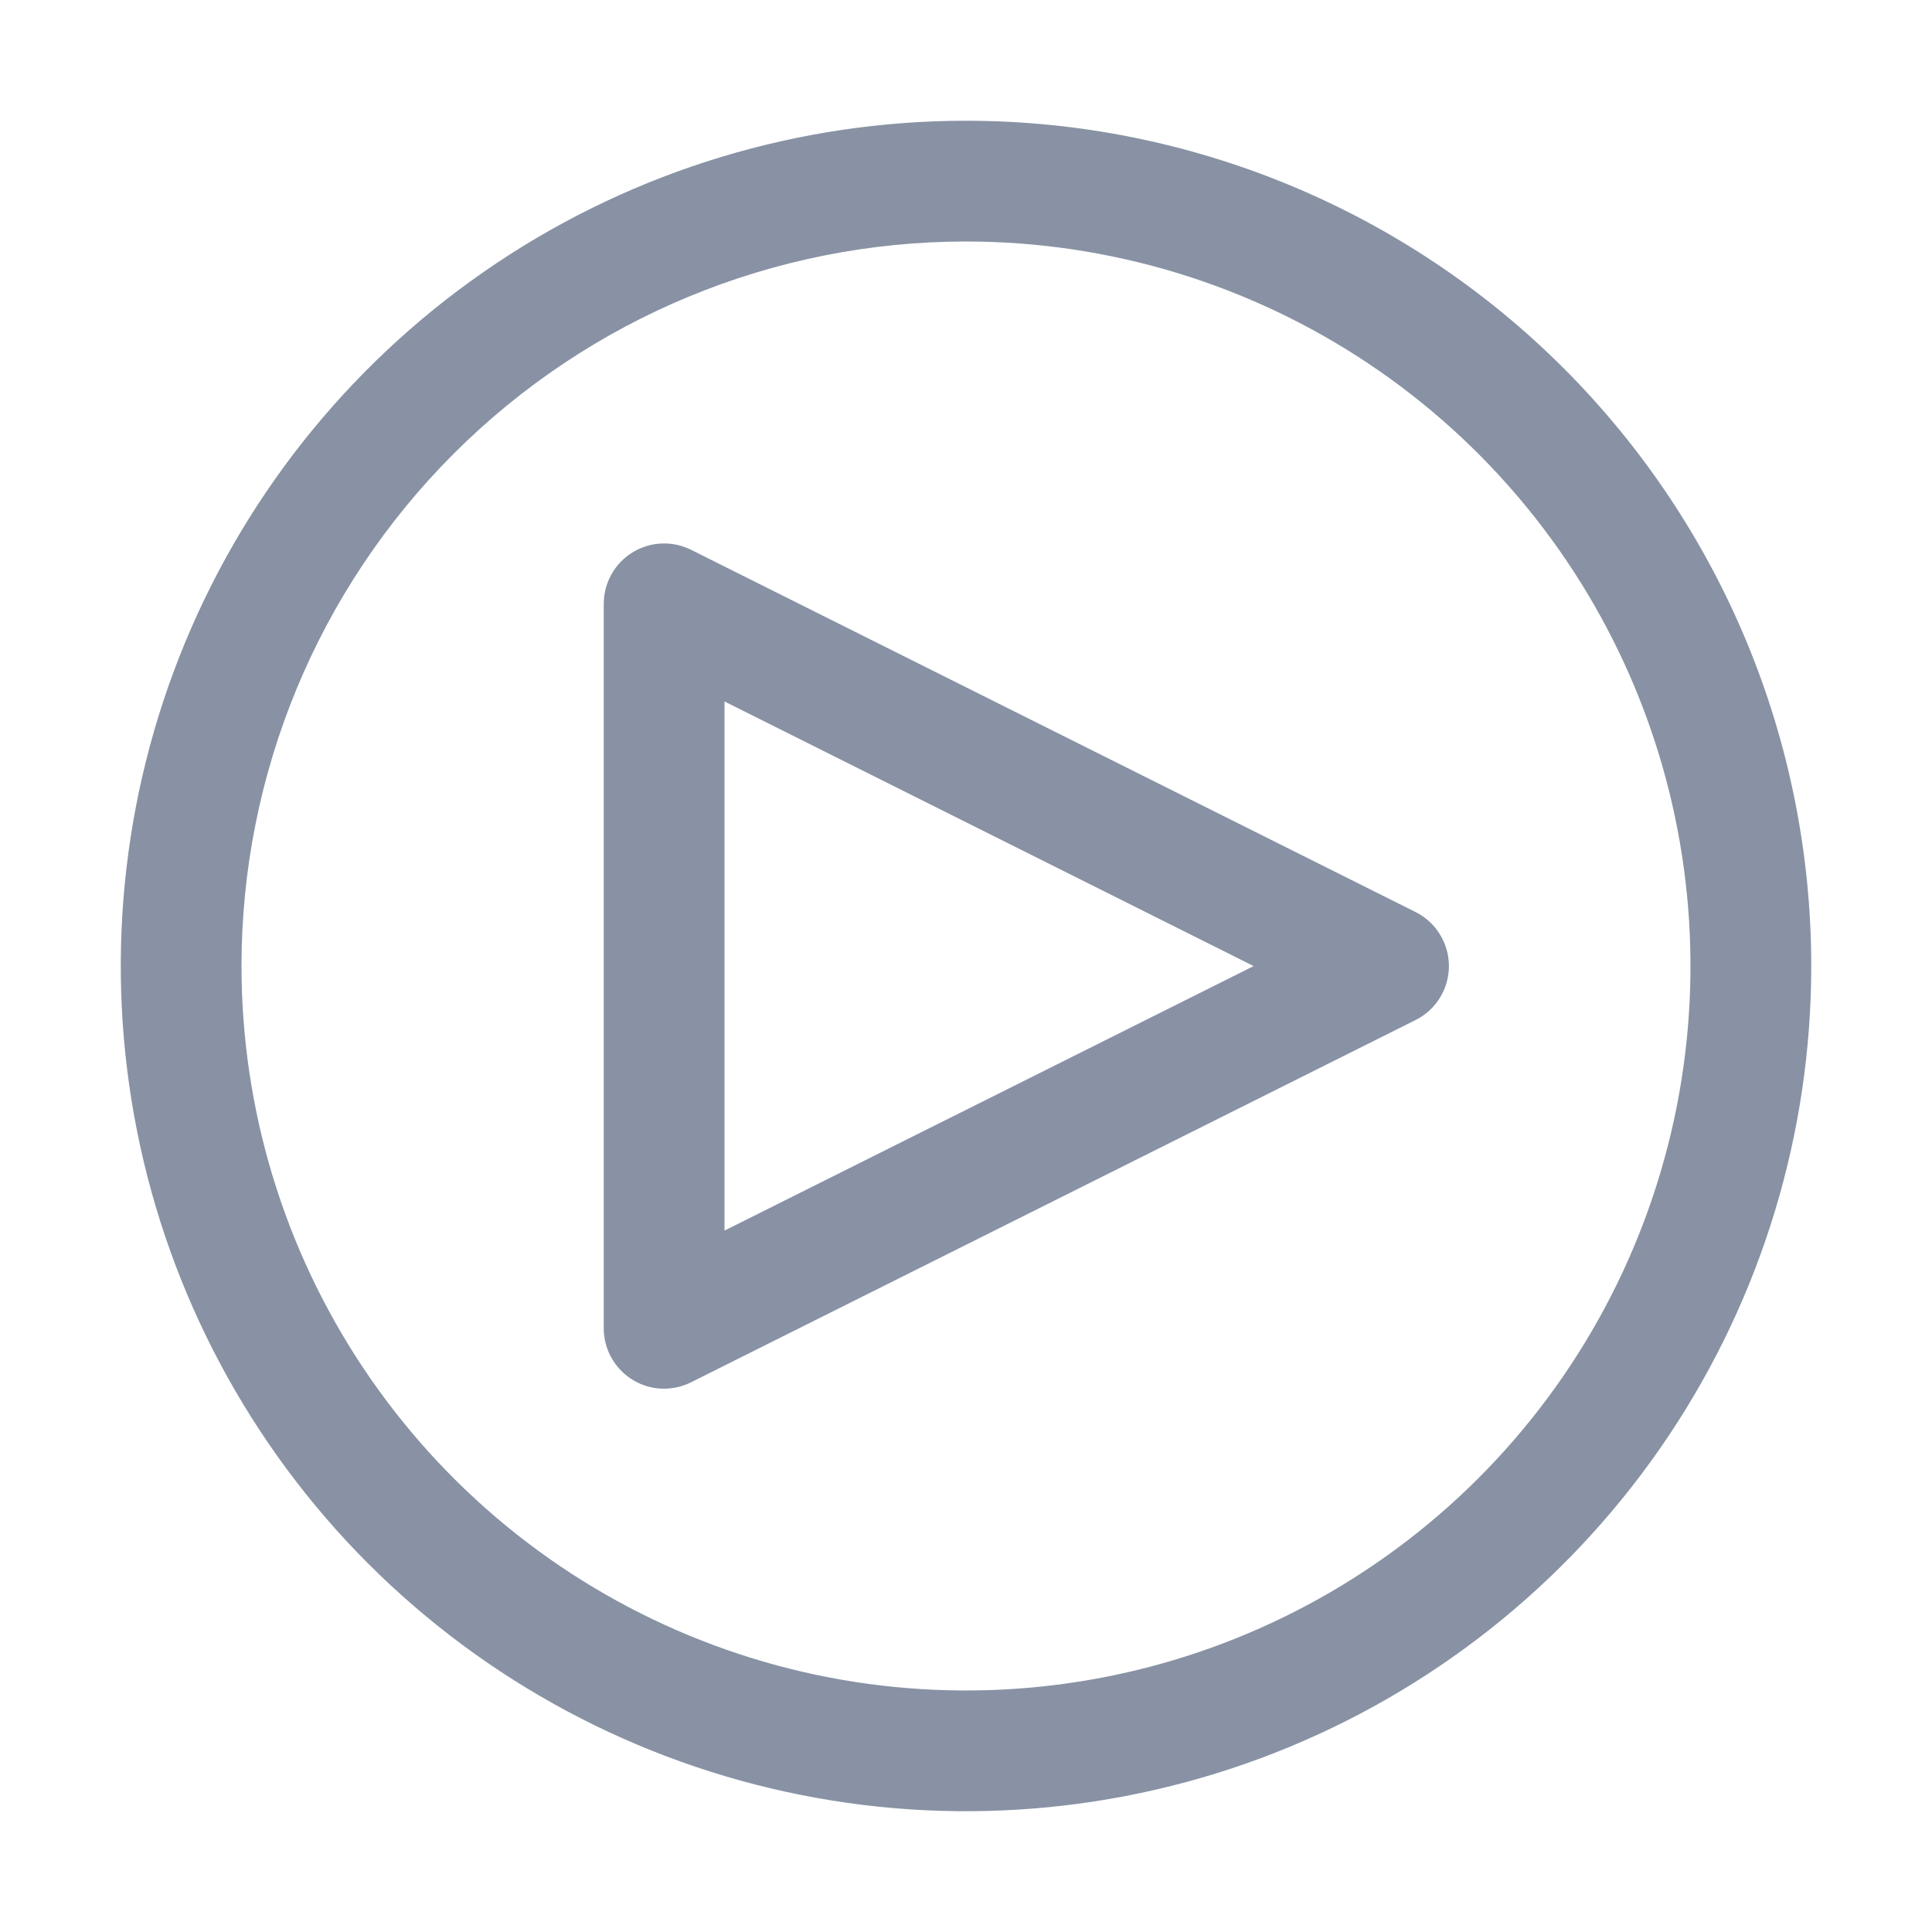 <svg width="24" height="24" viewBox="0 0 24 24" fill="none" xmlns="http://www.w3.org/2000/svg">
<path d="M8.25 17.251C8.051 17.251 7.86 17.172 7.72 17.031C7.579 16.89 7.5 16.7 7.5 16.501V7.501C7.5 7.373 7.533 7.247 7.595 7.136C7.657 7.024 7.747 6.93 7.856 6.863C7.965 6.796 8.089 6.757 8.216 6.752C8.344 6.746 8.471 6.773 8.585 6.83L17.585 11.33C17.71 11.392 17.814 11.488 17.887 11.607C17.96 11.725 17.999 11.861 17.999 12.001C17.999 12.14 17.96 12.276 17.887 12.395C17.814 12.513 17.71 12.609 17.585 12.671L8.585 17.171C8.481 17.223 8.366 17.25 8.25 17.251ZM9 8.714V15.287L15.573 12.001L9 8.714Z" fill="#8892A4"/>
<path d="M12 3C13.78 3 15.52 3.528 17 4.517C18.48 5.506 19.634 6.911 20.315 8.556C20.996 10.2 21.174 12.01 20.827 13.756C20.48 15.502 19.623 17.105 18.364 18.364C17.105 19.623 15.502 20.48 13.756 20.827C12.01 21.174 10.2 20.996 8.556 20.315C6.911 19.634 5.506 18.48 4.517 17C3.528 15.52 3 13.78 3 12C3 9.613 3.948 7.324 5.636 5.636C7.324 3.948 9.613 3 12 3ZM12 1.5C9.923 1.5 7.893 2.116 6.167 3.27C4.44 4.423 3.094 6.063 2.299 7.982C1.505 9.9 1.297 12.012 1.702 14.048C2.107 16.085 3.107 17.956 4.575 19.425C6.044 20.893 7.915 21.893 9.952 22.298C11.988 22.703 14.1 22.495 16.018 21.701C17.937 20.906 19.577 19.56 20.73 17.834C21.884 16.107 22.5 14.077 22.5 12C22.5 9.215 21.394 6.545 19.425 4.575C17.456 2.606 14.785 1.5 12 1.5Z" fill="#8892A4"/>
</svg>
